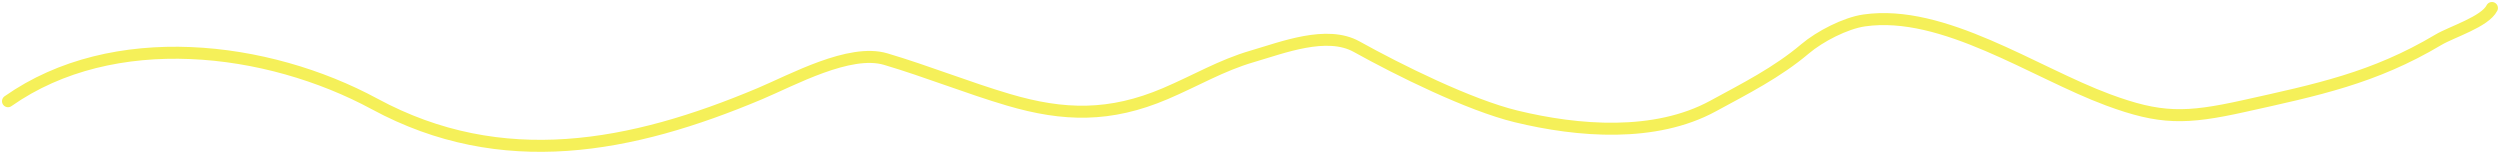 <svg width="625" height="38" viewBox="0 0 625 38" fill="none" xmlns="http://www.w3.org/2000/svg">
<path d="M2 25.304C28.318 6.811 66.791 11.466 93.669 25.995C125.502 43.202 157.865 36.936 190 23.405C198.078 20.004 212.408 12.104 221.42 14.774C231.729 17.828 242.007 21.976 252.149 24.959C265.934 29.014 277.499 29.303 291.337 23.405C299.021 20.13 305.33 16.336 313.089 14.083C320.646 11.889 331.69 7.518 339.157 11.666C349.73 17.54 367.283 26.246 379.051 29.104C394.498 32.855 413.752 34.407 428.253 26.514C436.335 22.115 444.286 18.12 451.299 12.185C454.951 9.096 461.37 5.777 466.06 5.107C485.887 2.275 508.432 18.083 527 24.96C540.064 29.799 546.401 29.761 561.009 26.514C579.243 22.462 593.485 19.546 609.606 9.941C612.931 7.961 621.259 5.452 622.985 2" stroke="#F5F059" stroke-width="3" stroke-linecap="round"/>
</svg>
